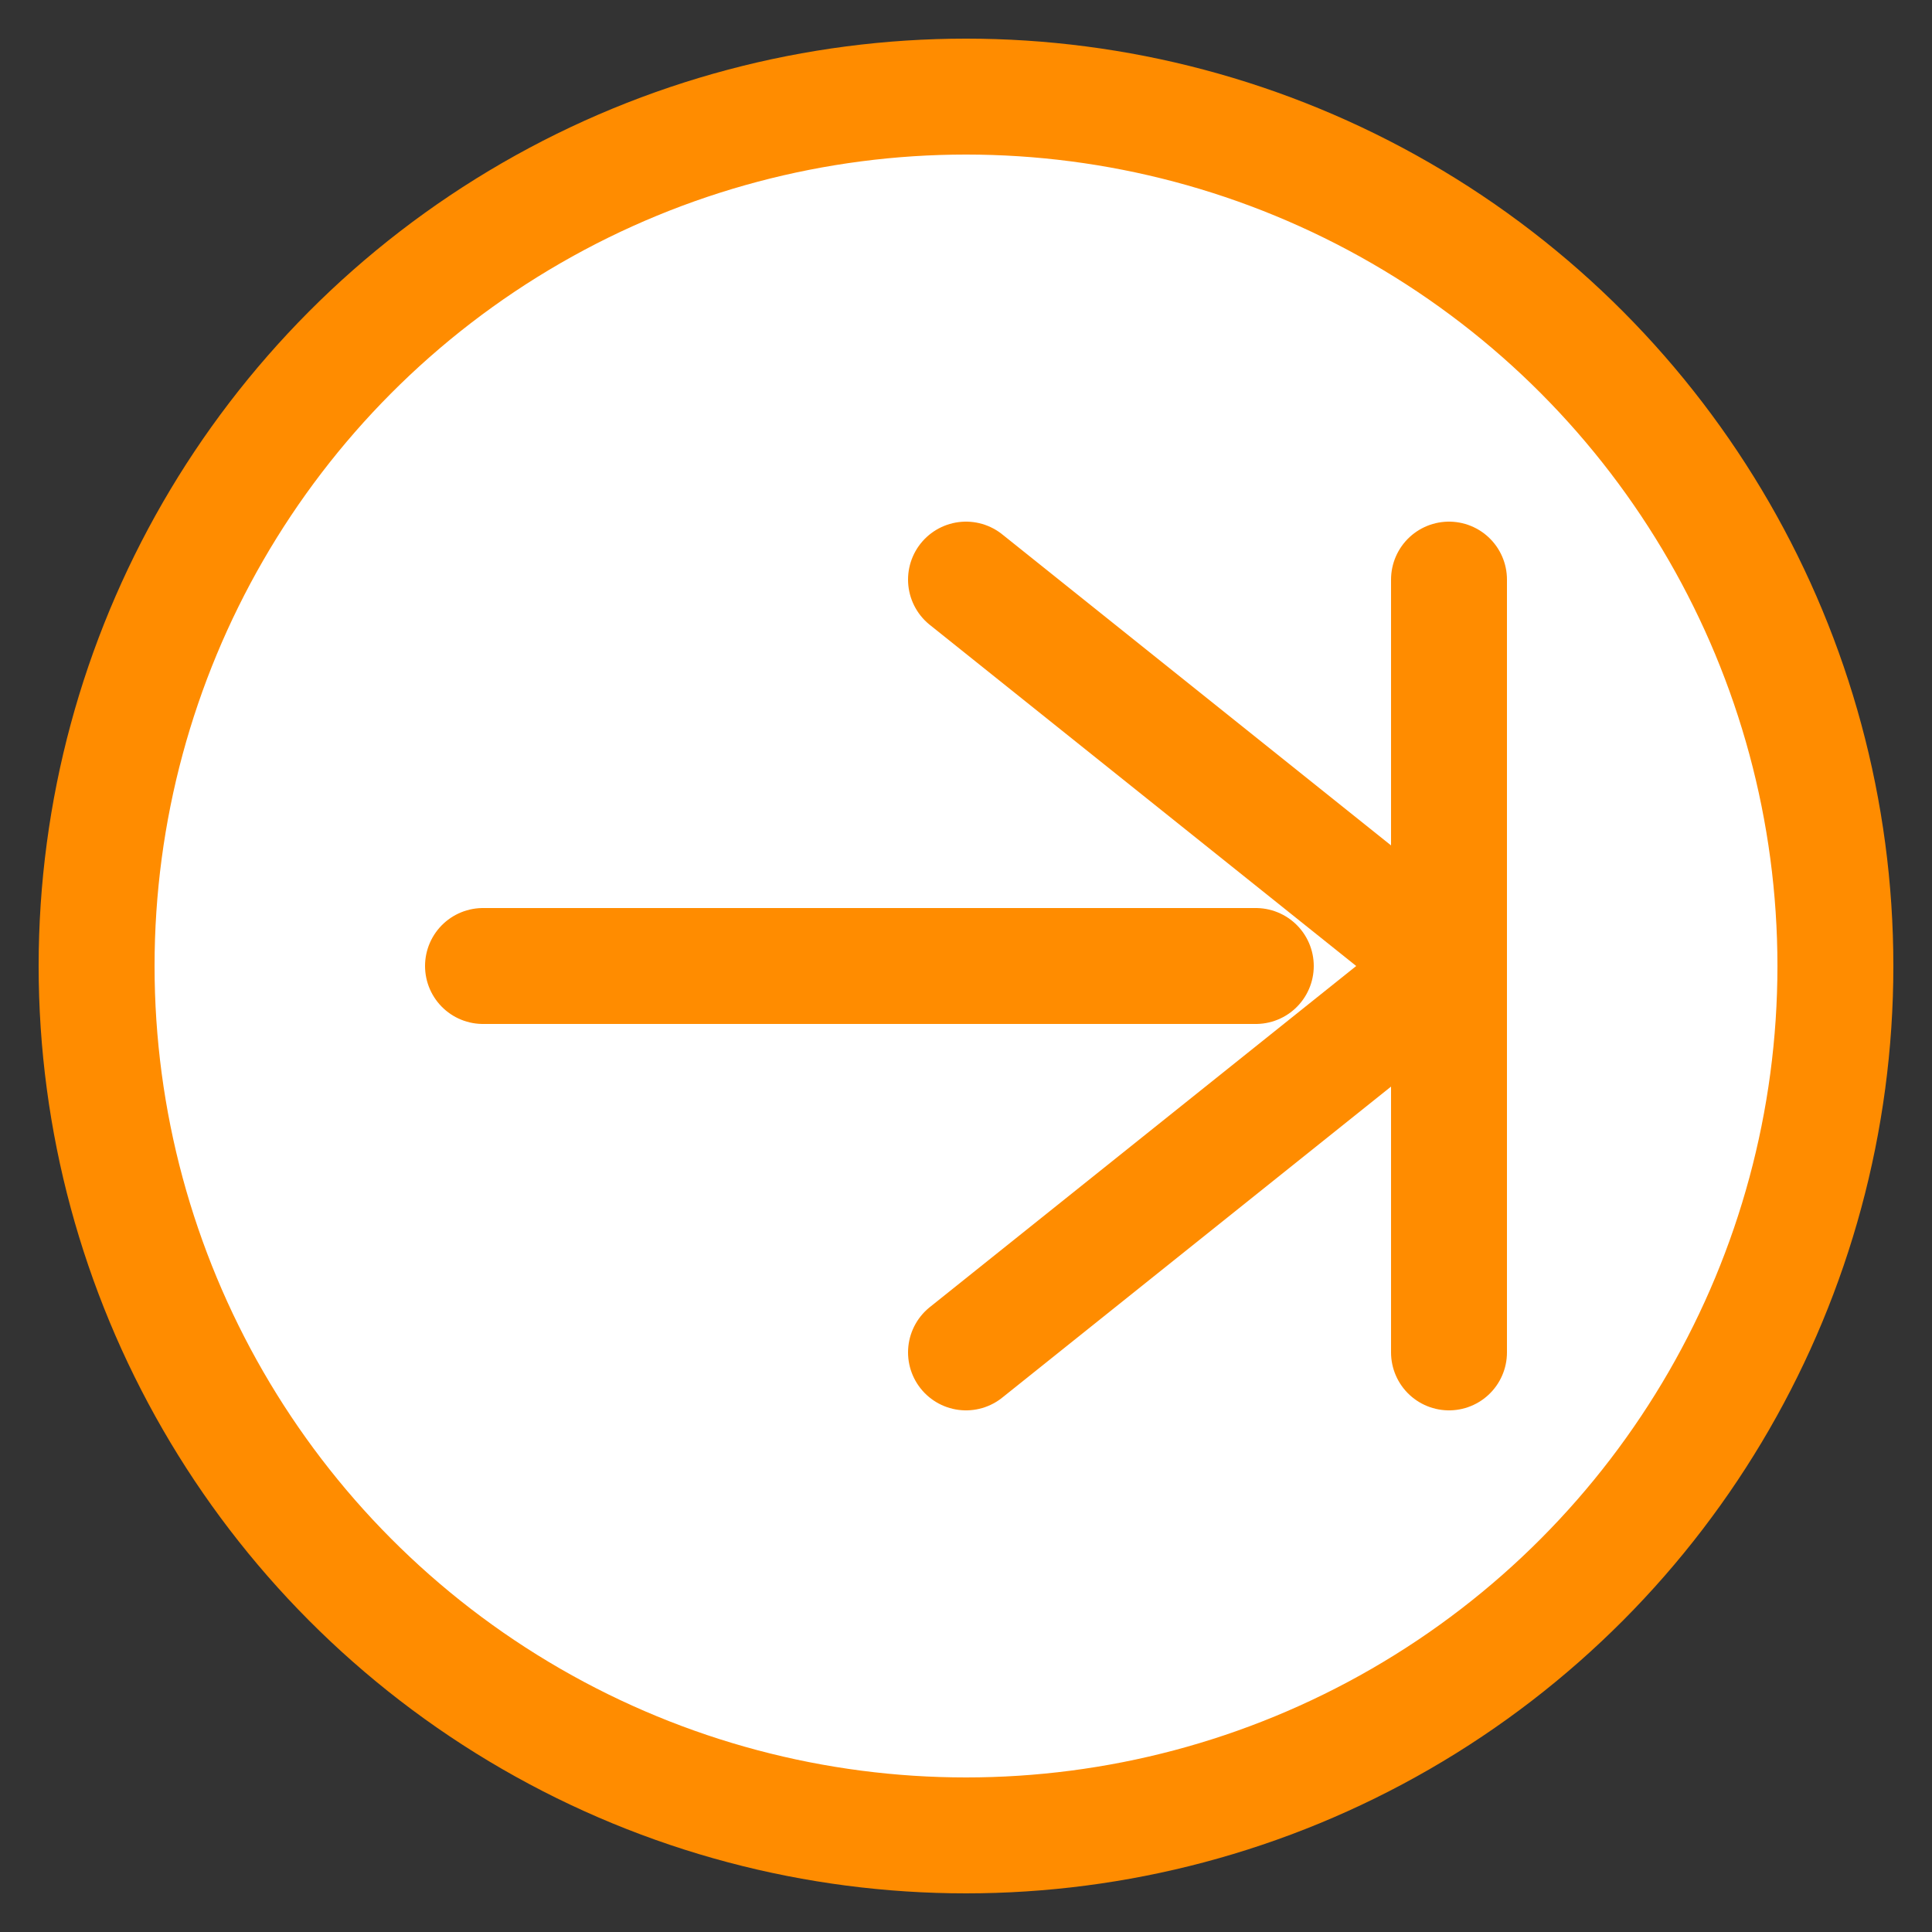 ﻿<svg xmlns="http://www.w3.org/2000/svg" version="1.1" viewBox="-50 -50 100 100" xwidth="30" xheight="30" stroke="darkorange" stroke-width="6" stroke-linecap="round" stroke-linejoin="round" fill="white">
	<rect x="-50" y="-50" width="100" height="100" fill="#333333" stroke="none"/>
	<title>Navigate to last sibling</title>
	<circle cx="0" cy="0" r="45"></circle>
	<path d="M 0 -20 l 25 20 l -25 20 M 15 0 h -40 M 25 -20 v 40"></path>
	</svg>
